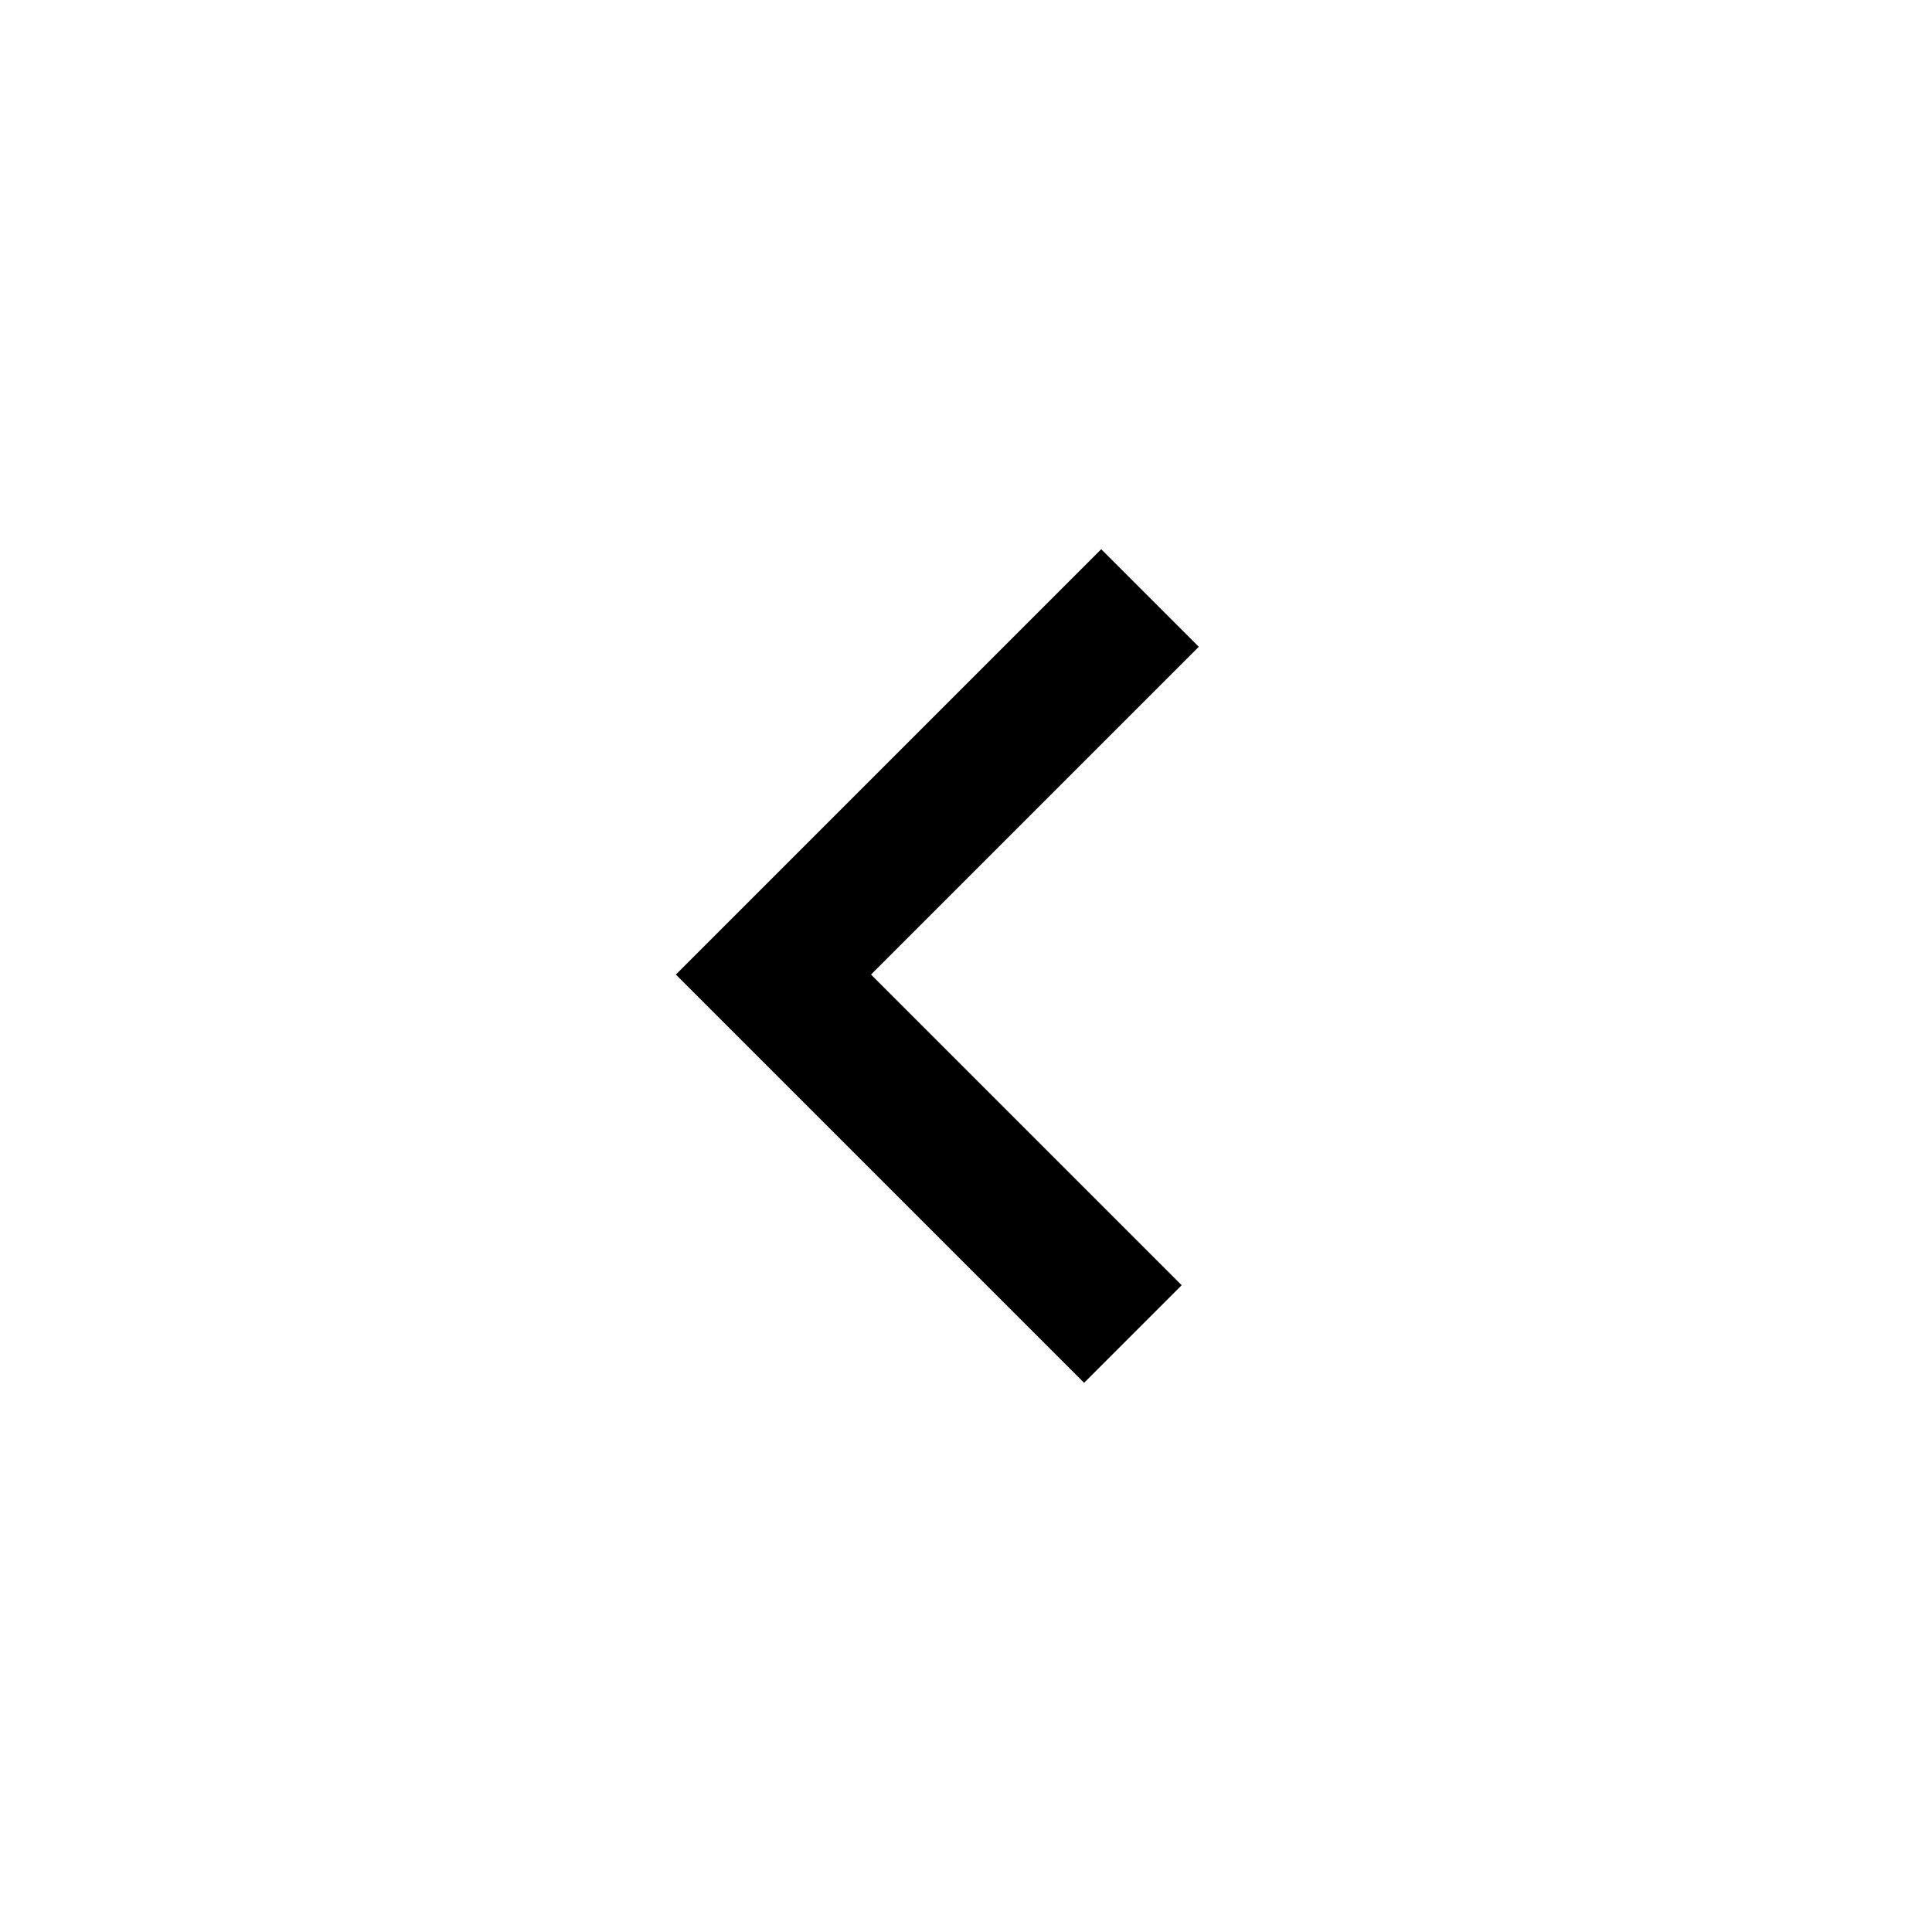 <svg width="42" height="42" viewBox="0 0 42 42" fill="none" xmlns="http://www.w3.org/2000/svg">
<g filter="url(#filter0_b_121:178)">
<circle r="21" transform="matrix(4.37114e-08 -1 -1 -4.37114e-08 21 21)" fill="white" fill-opacity="0.35"/>
</g>
<path d="M25 13L16.814 21.186L24.628 29" stroke="black" stroke-width="3"/>
<defs>
<filter id="filter0_b_121:178" x="-4" y="-4" width="50" height="50" filterUnits="userSpaceOnUse" color-interpolation-filters="sRGB">
<feFlood flood-opacity="0" result="BackgroundImageFix"/>
<feGaussianBlur in="BackgroundImage" stdDeviation="2"/>
<feComposite in2="SourceAlpha" operator="in" result="effect1_backgroundBlur_121:178"/>
<feBlend mode="normal" in="SourceGraphic" in2="effect1_backgroundBlur_121:178" result="shape"/>
</filter>
</defs>
</svg>
